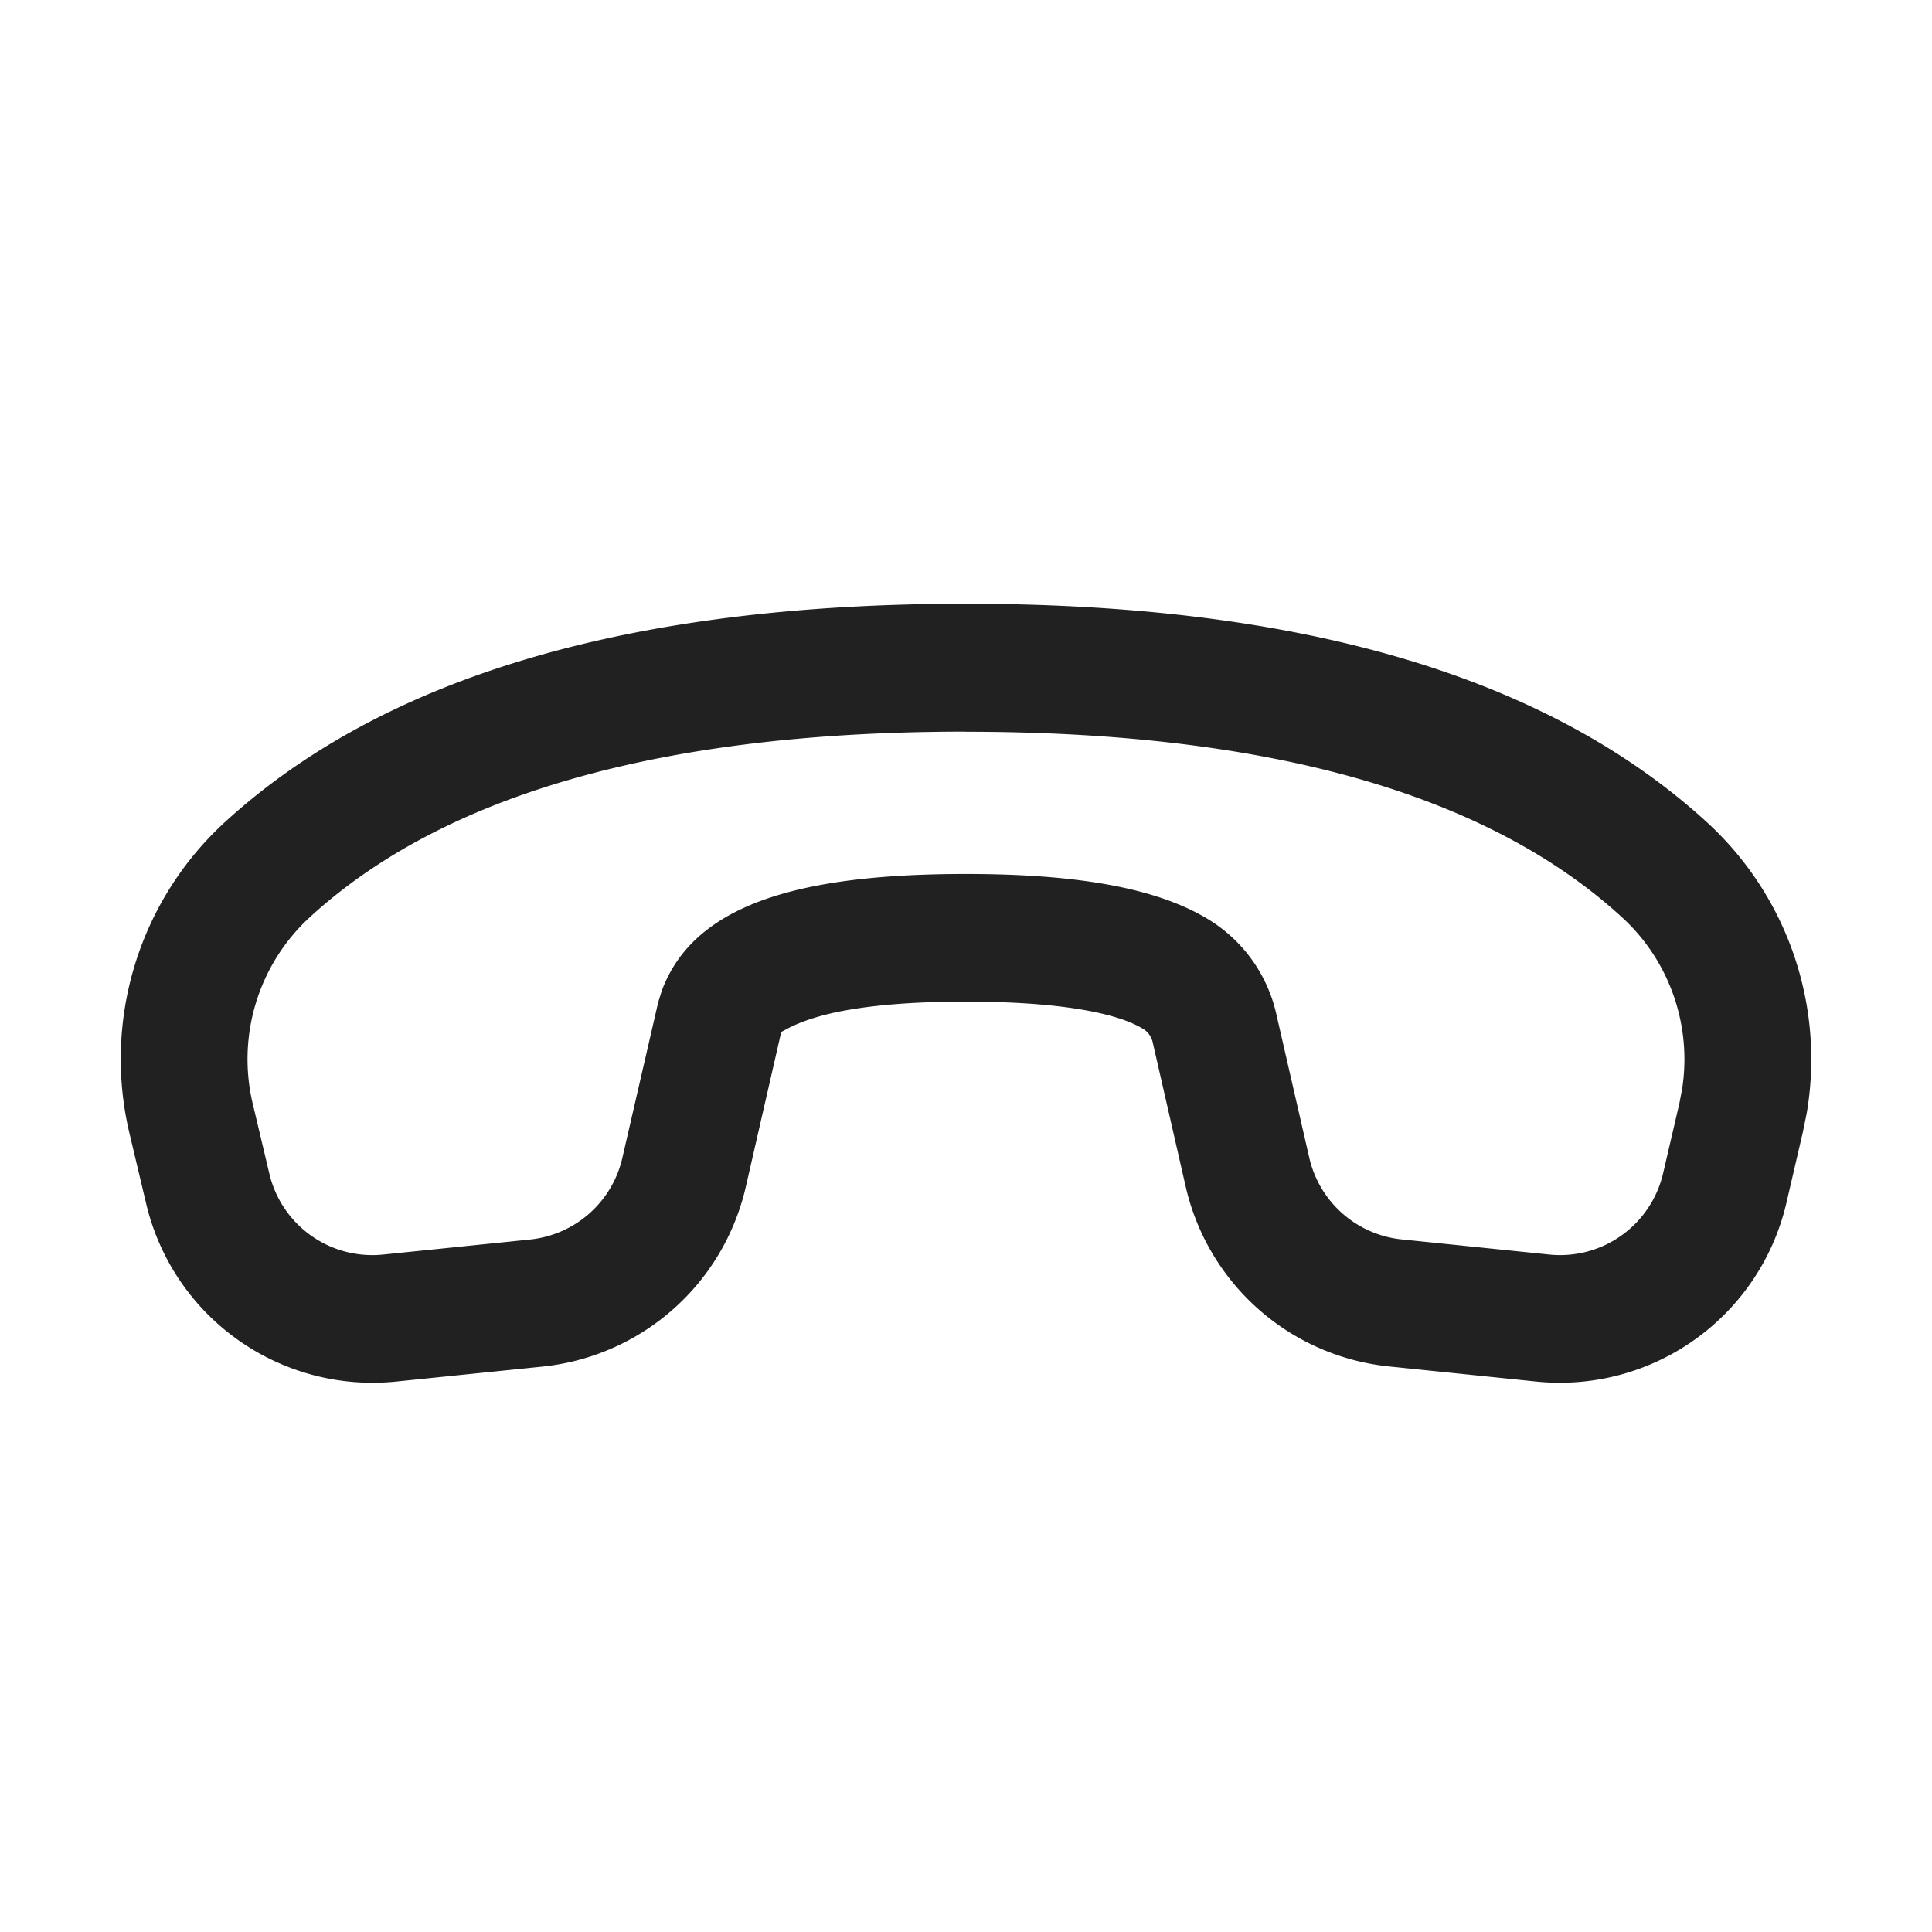 <svg viewBox="0 0 16 16" fill="none" xmlns="http://www.w3.org/2000/svg" height="1em" width="1em">
  <path d="m14.93 9.378.032-.156a2.661 2.661 0 0 0-.821-2.408C12.81 5.594 10.758 5 7.998 5c-2.755 0-4.805.592-6.135 1.808a2.662 2.662 0 0 0-.791 2.577l.137.577a1.926 1.926 0 0 0 2.067 1.48l1.222-.125a1.93 1.93 0 0 0 1.68-1.495l.286-1.25.01-.028.064-.034c.044-.022.112-.052.21-.082.28-.086.7-.133 1.25-.133.745 0 1.244.087 1.469.226.04.024.068.064.079.11l.272 1.19a1.93 1.93 0 0 0 1.682 1.495l1.228.126a1.927 1.927 0 0 0 2.068-1.487l.134-.577ZM7.998 6.06c2.522 0 4.33.523 5.436 1.538.393.36.578.894.497 1.418l-.023.121-.134.576a.876.876 0 0 1-.94.677l-1.228-.126a.877.877 0 0 1-.764-.68l-.273-1.19a1.235 1.235 0 0 0-.555-.776c-.43-.265-1.093-.38-2.016-.38-1.404 0-2.254.261-2.517.966l-.03.096-.296 1.285a.877.877 0 0 1-.764.68l-1.221.125a.876.876 0 0 1-.94-.673l-.137-.577a1.597 1.597 0 0 1 .475-1.546C3.675 6.58 5.48 6.059 7.998 6.059Z" fill="#212121"/>
</svg>
